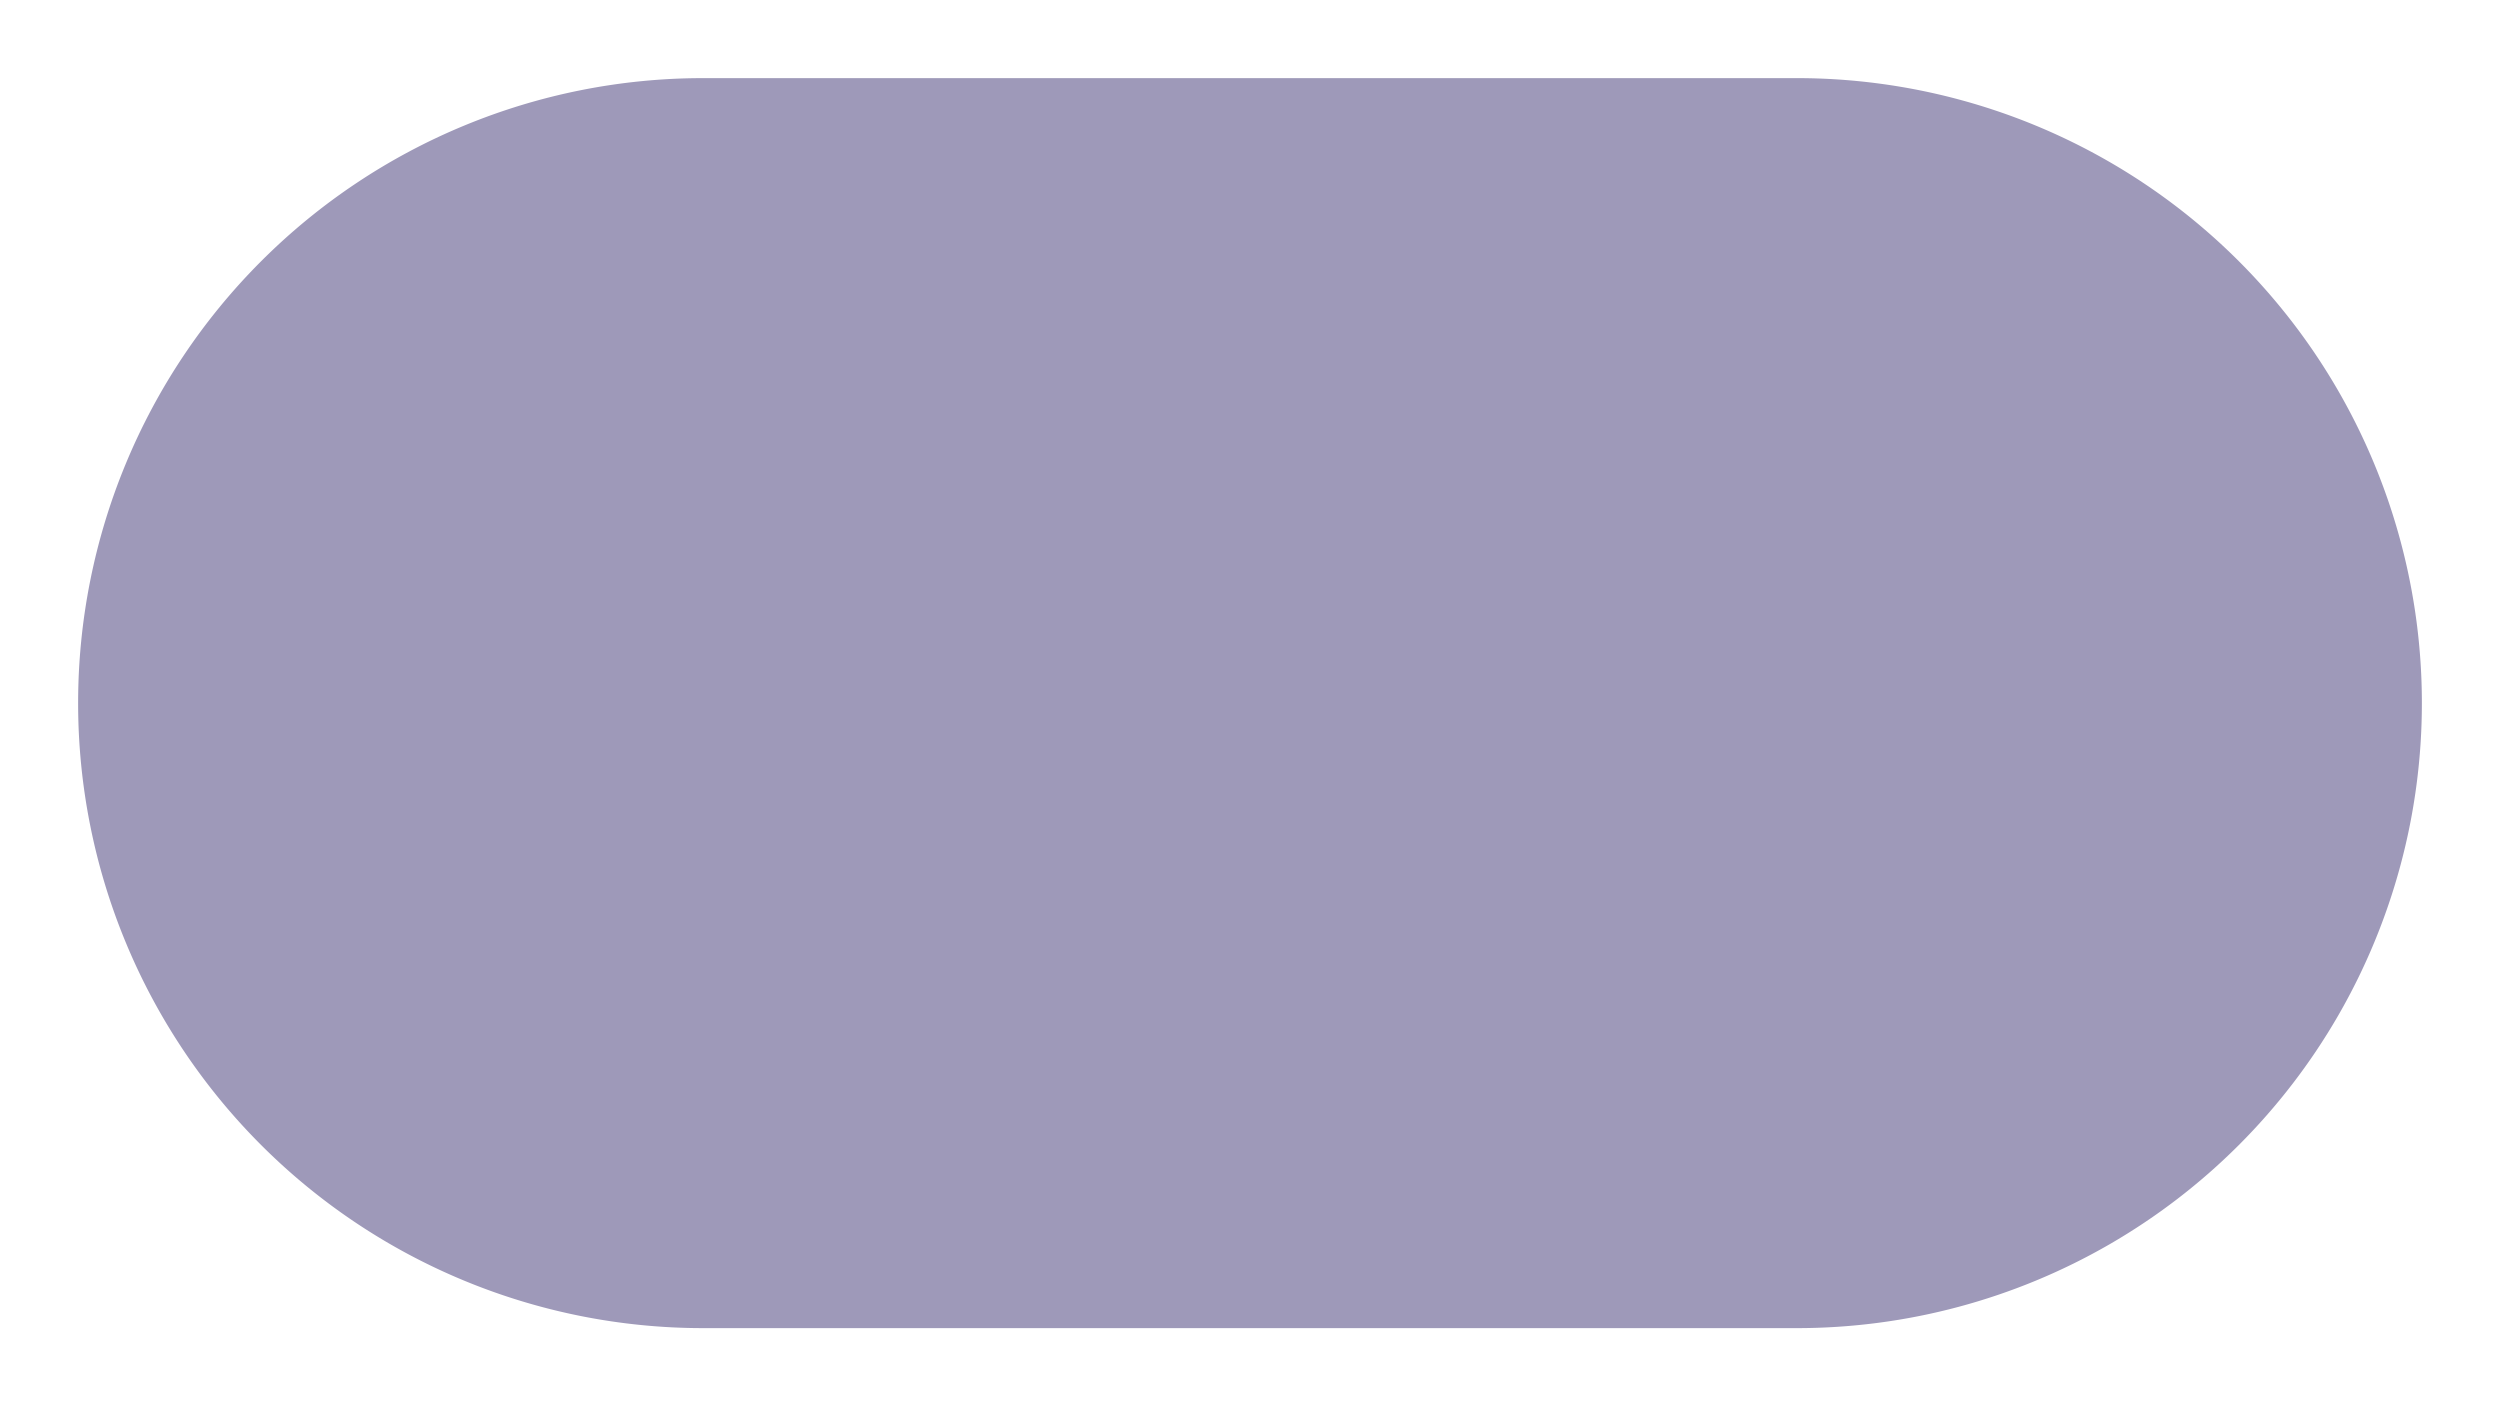 ﻿<?xml version="1.0" encoding="utf-8"?>
<svg version="1.1" xmlns:xlink="http://www.w3.org/1999/xlink" width="32px" height="18px" xmlns="http://www.w3.org/2000/svg">
  <g transform="matrix(1 0 0 1 -491 -849 )">
    <path d="M 492 858  A 8 8 0 0 1 500 850 L 514 850  A 8 8 0 0 1 522 858 A 8 8 0 0 1 514 866 L 500 866  A 8 8 0 0 1 492 858 Z " fill-rule="nonzero" fill="#9e99b9" stroke="none" />
  </g>
</svg>